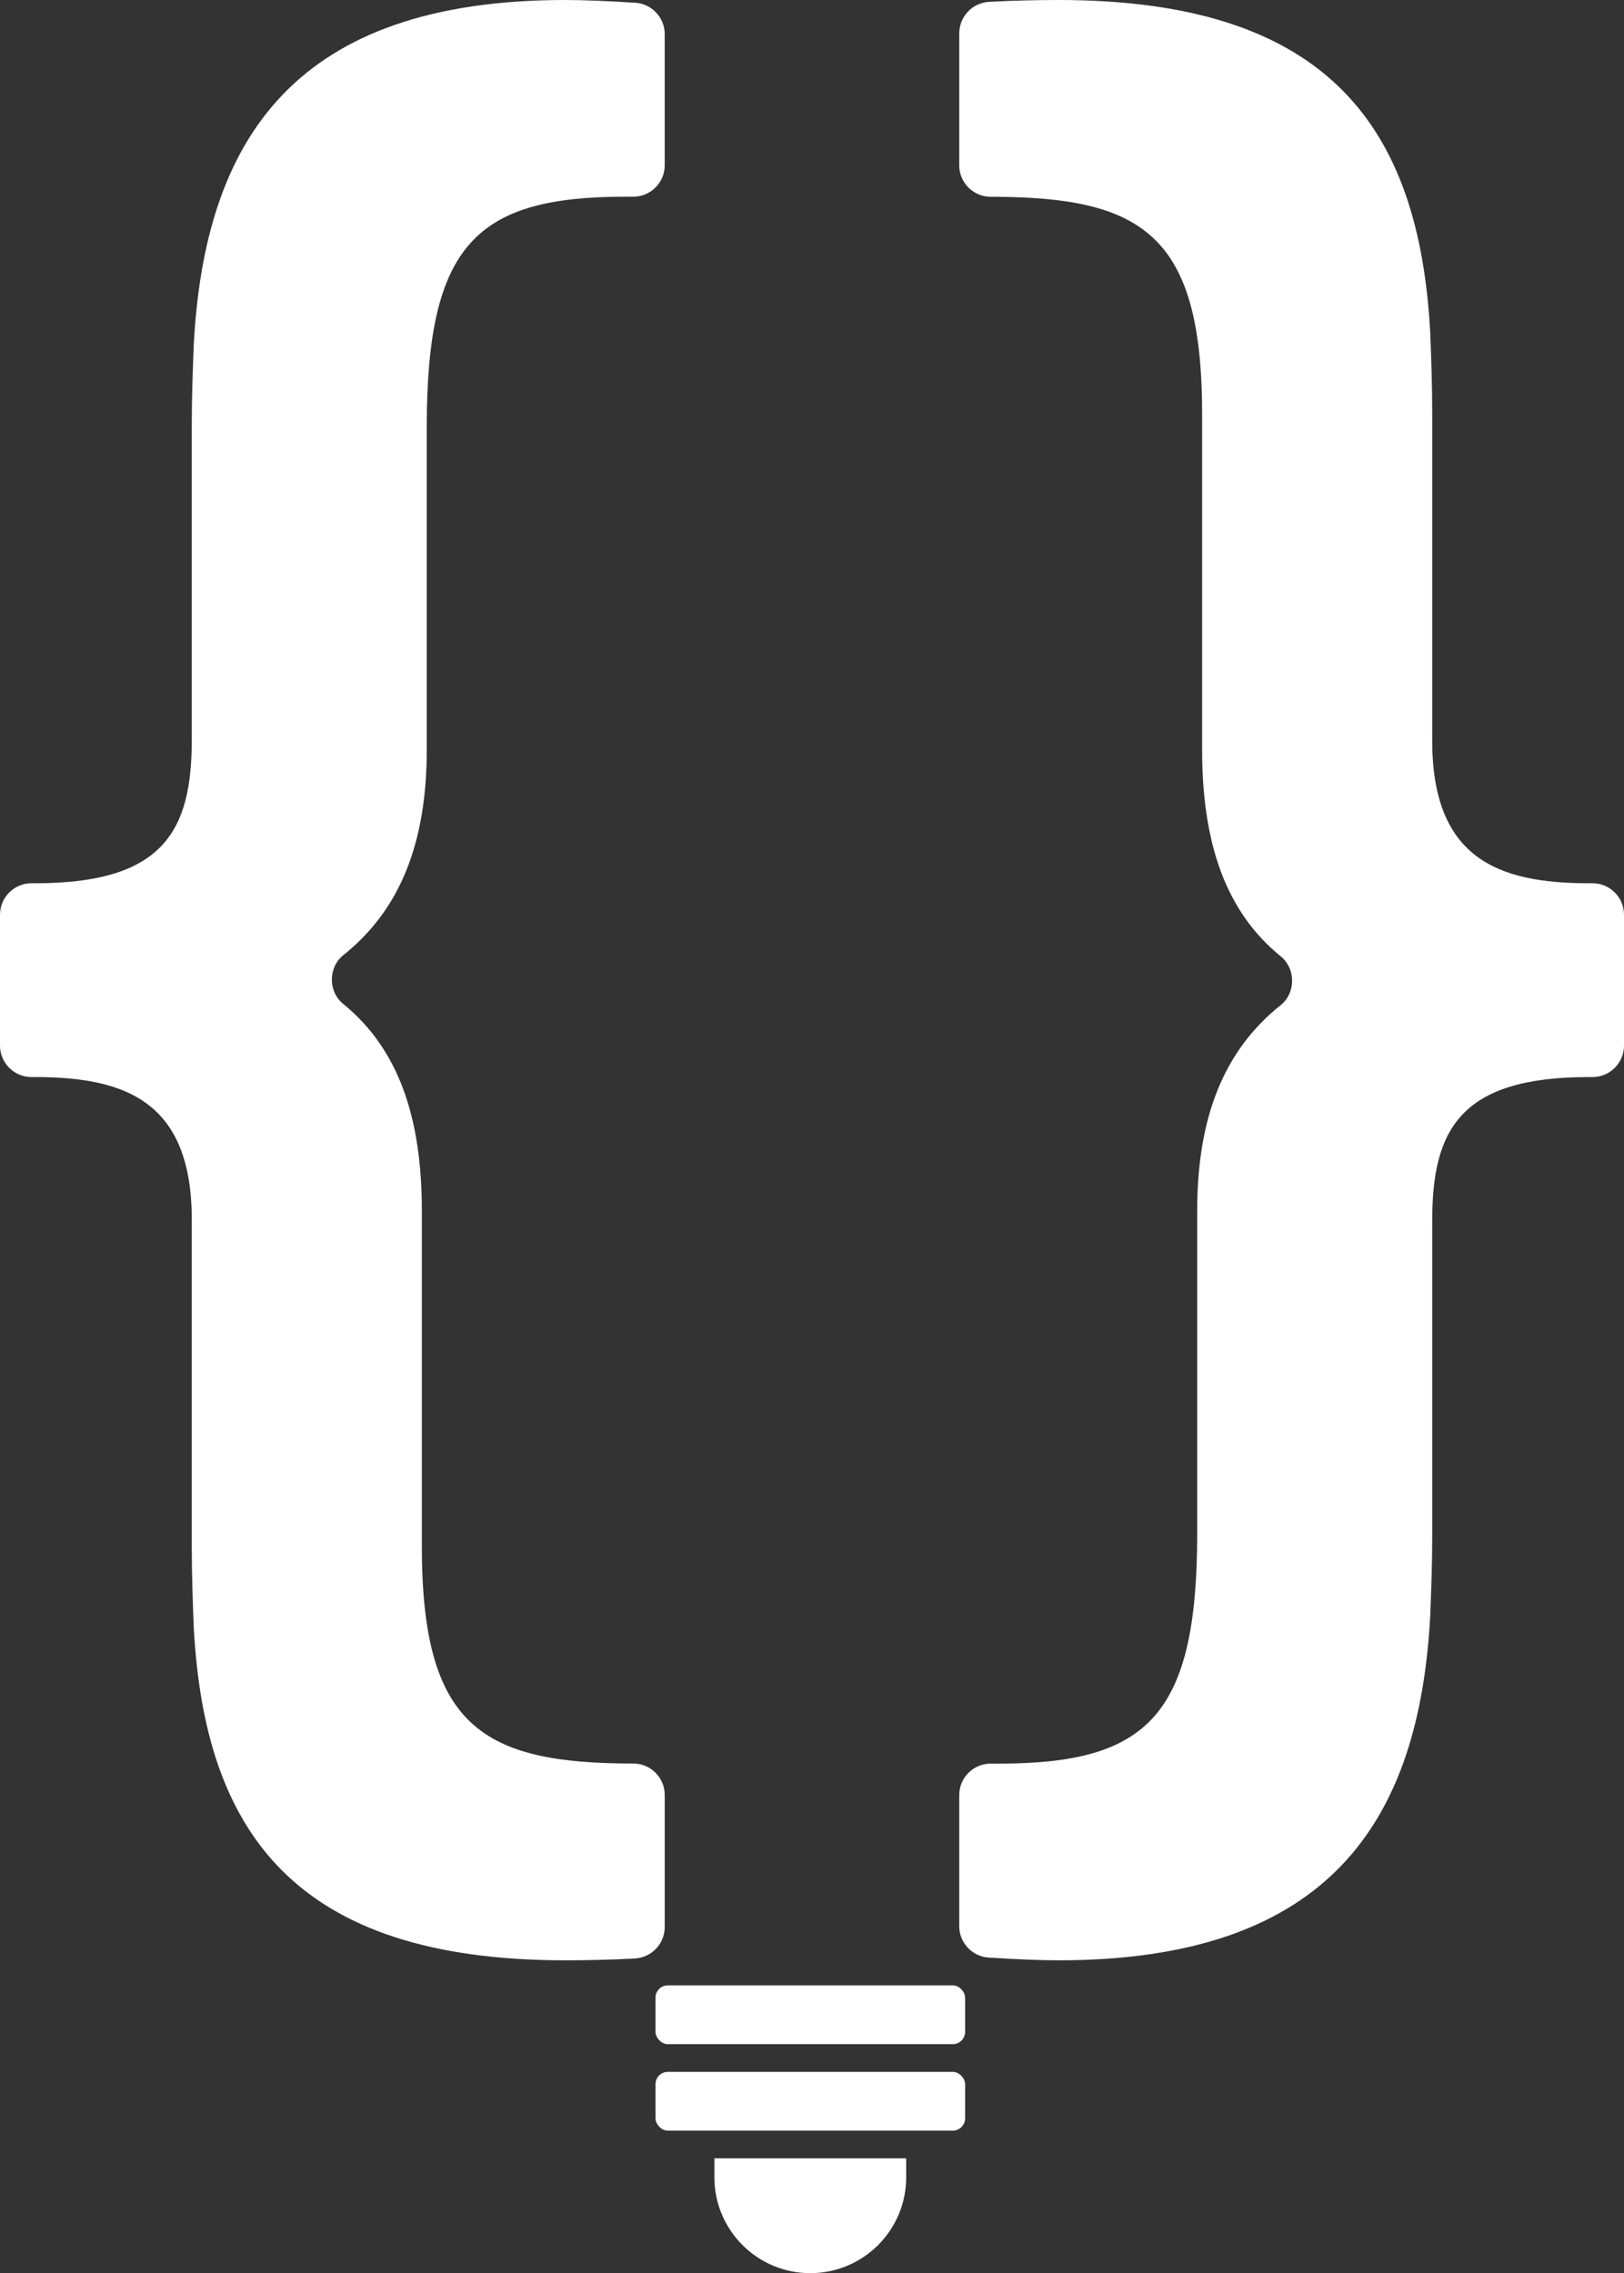 <?xml version="1.0" encoding="UTF-8"?><svg id="Layer_2" xmlns="http://www.w3.org/2000/svg" viewBox="0 0 498.35 697.34"><rect x="0" y="0" width="498.35" height="697.34" fill="#333333" stroke="none"/><defs><style>.cls-1{fill:#fff;stroke-width:0px;}</style></defs><g id="Layer_1-2"><path class="cls-1" d="M203.98,591.16c0,5.15-4.05,9.37-9.19,9.65-7.53.41-15.09.56-21.28.56-82.98,0-110.74-39.23-114.06-102.29-.3-7.85-.6-15.99-.6-24.44v-100.48c0-35.91-19.92-43.75-47.98-43.75h-1.21c-5.33,0-9.66-4.32-9.66-9.66v-40.13c0-5.33,4.32-9.66,9.66-9.66h1.21c39.53,0,47.98-16.29,47.98-44.05v-96.86c0-8.15.3-16.29.6-24.14C62.76,42.55,90.52,0,173.5,0c5.49,0,13.37.32,21.44.84,5.08.33,9.04,4.55,9.04,9.64v40.21c0,5.34-4.34,9.67-9.69,9.65-.8,0-1.59,0-2.38,0-45.56,0-60.95,14.48-60.95,70.61v98.97c0,28.66-8.17,49.16-25.56,63.05-4.74,3.78-4.76,11.2-.06,15.03,16.83,13.69,24.11,34.61,24.11,63.43v102.89c0,55.22,18.41,66.68,64.87,66.68h0c5.33,0,9.66,4.32,9.66,9.66v40.48Z"/><path class="cls-1" d="M294.37,10.21c0-5.15,4.05-9.37,9.19-9.65,7.53-.41,15.09-.56,21.28-.56,82.98,0,110.74,39.23,114.06,102.29.3,7.85.6,15.99.6,24.44v100.48c0,35.91,19.92,43.75,47.98,43.75h1.21c5.33,0,9.66,4.32,9.66,9.66v40.13c0,5.33-4.32,9.66-9.66,9.66h-1.21c-39.53,0-47.98,16.29-47.98,44.05v96.86c0,8.15-.3,16.29-.6,24.14-3.32,63.36-31.08,105.91-114.06,105.91-5.49,0-13.37-.32-21.44-.84-5.08-.33-9.04-4.55-9.04-9.64v-40.21c0-5.34,4.34-9.67,9.69-9.65.8,0,1.59,0,2.38,0,45.56,0,60.95-14.48,60.95-70.61v-98.97c0-28.66,8.17-49.16,25.56-63.05,4.74-3.78,4.76-11.2.06-15.03-16.83-13.69-24.11-34.61-24.11-63.43v-102.89c0-55.22-18.41-66.68-64.87-66.68h0c-5.33,0-9.66-4.32-9.66-9.66V10.21Z"/><path class="cls-1" d="M219.22,662.12v5.79c0,16.25,13.18,29.43,29.43,29.43h0c16.25,0,29.43-13.18,29.43-29.43v-5.79h-58.86Z"/><rect class="cls-1" x="201.15" y="609.06" width="95.01" height="18.03" rx="3.78" ry="3.78"/><rect class="cls-1" x="201.15" y="635.59" width="95.01" height="18.03" rx="3.78" ry="3.78"/></g></svg>